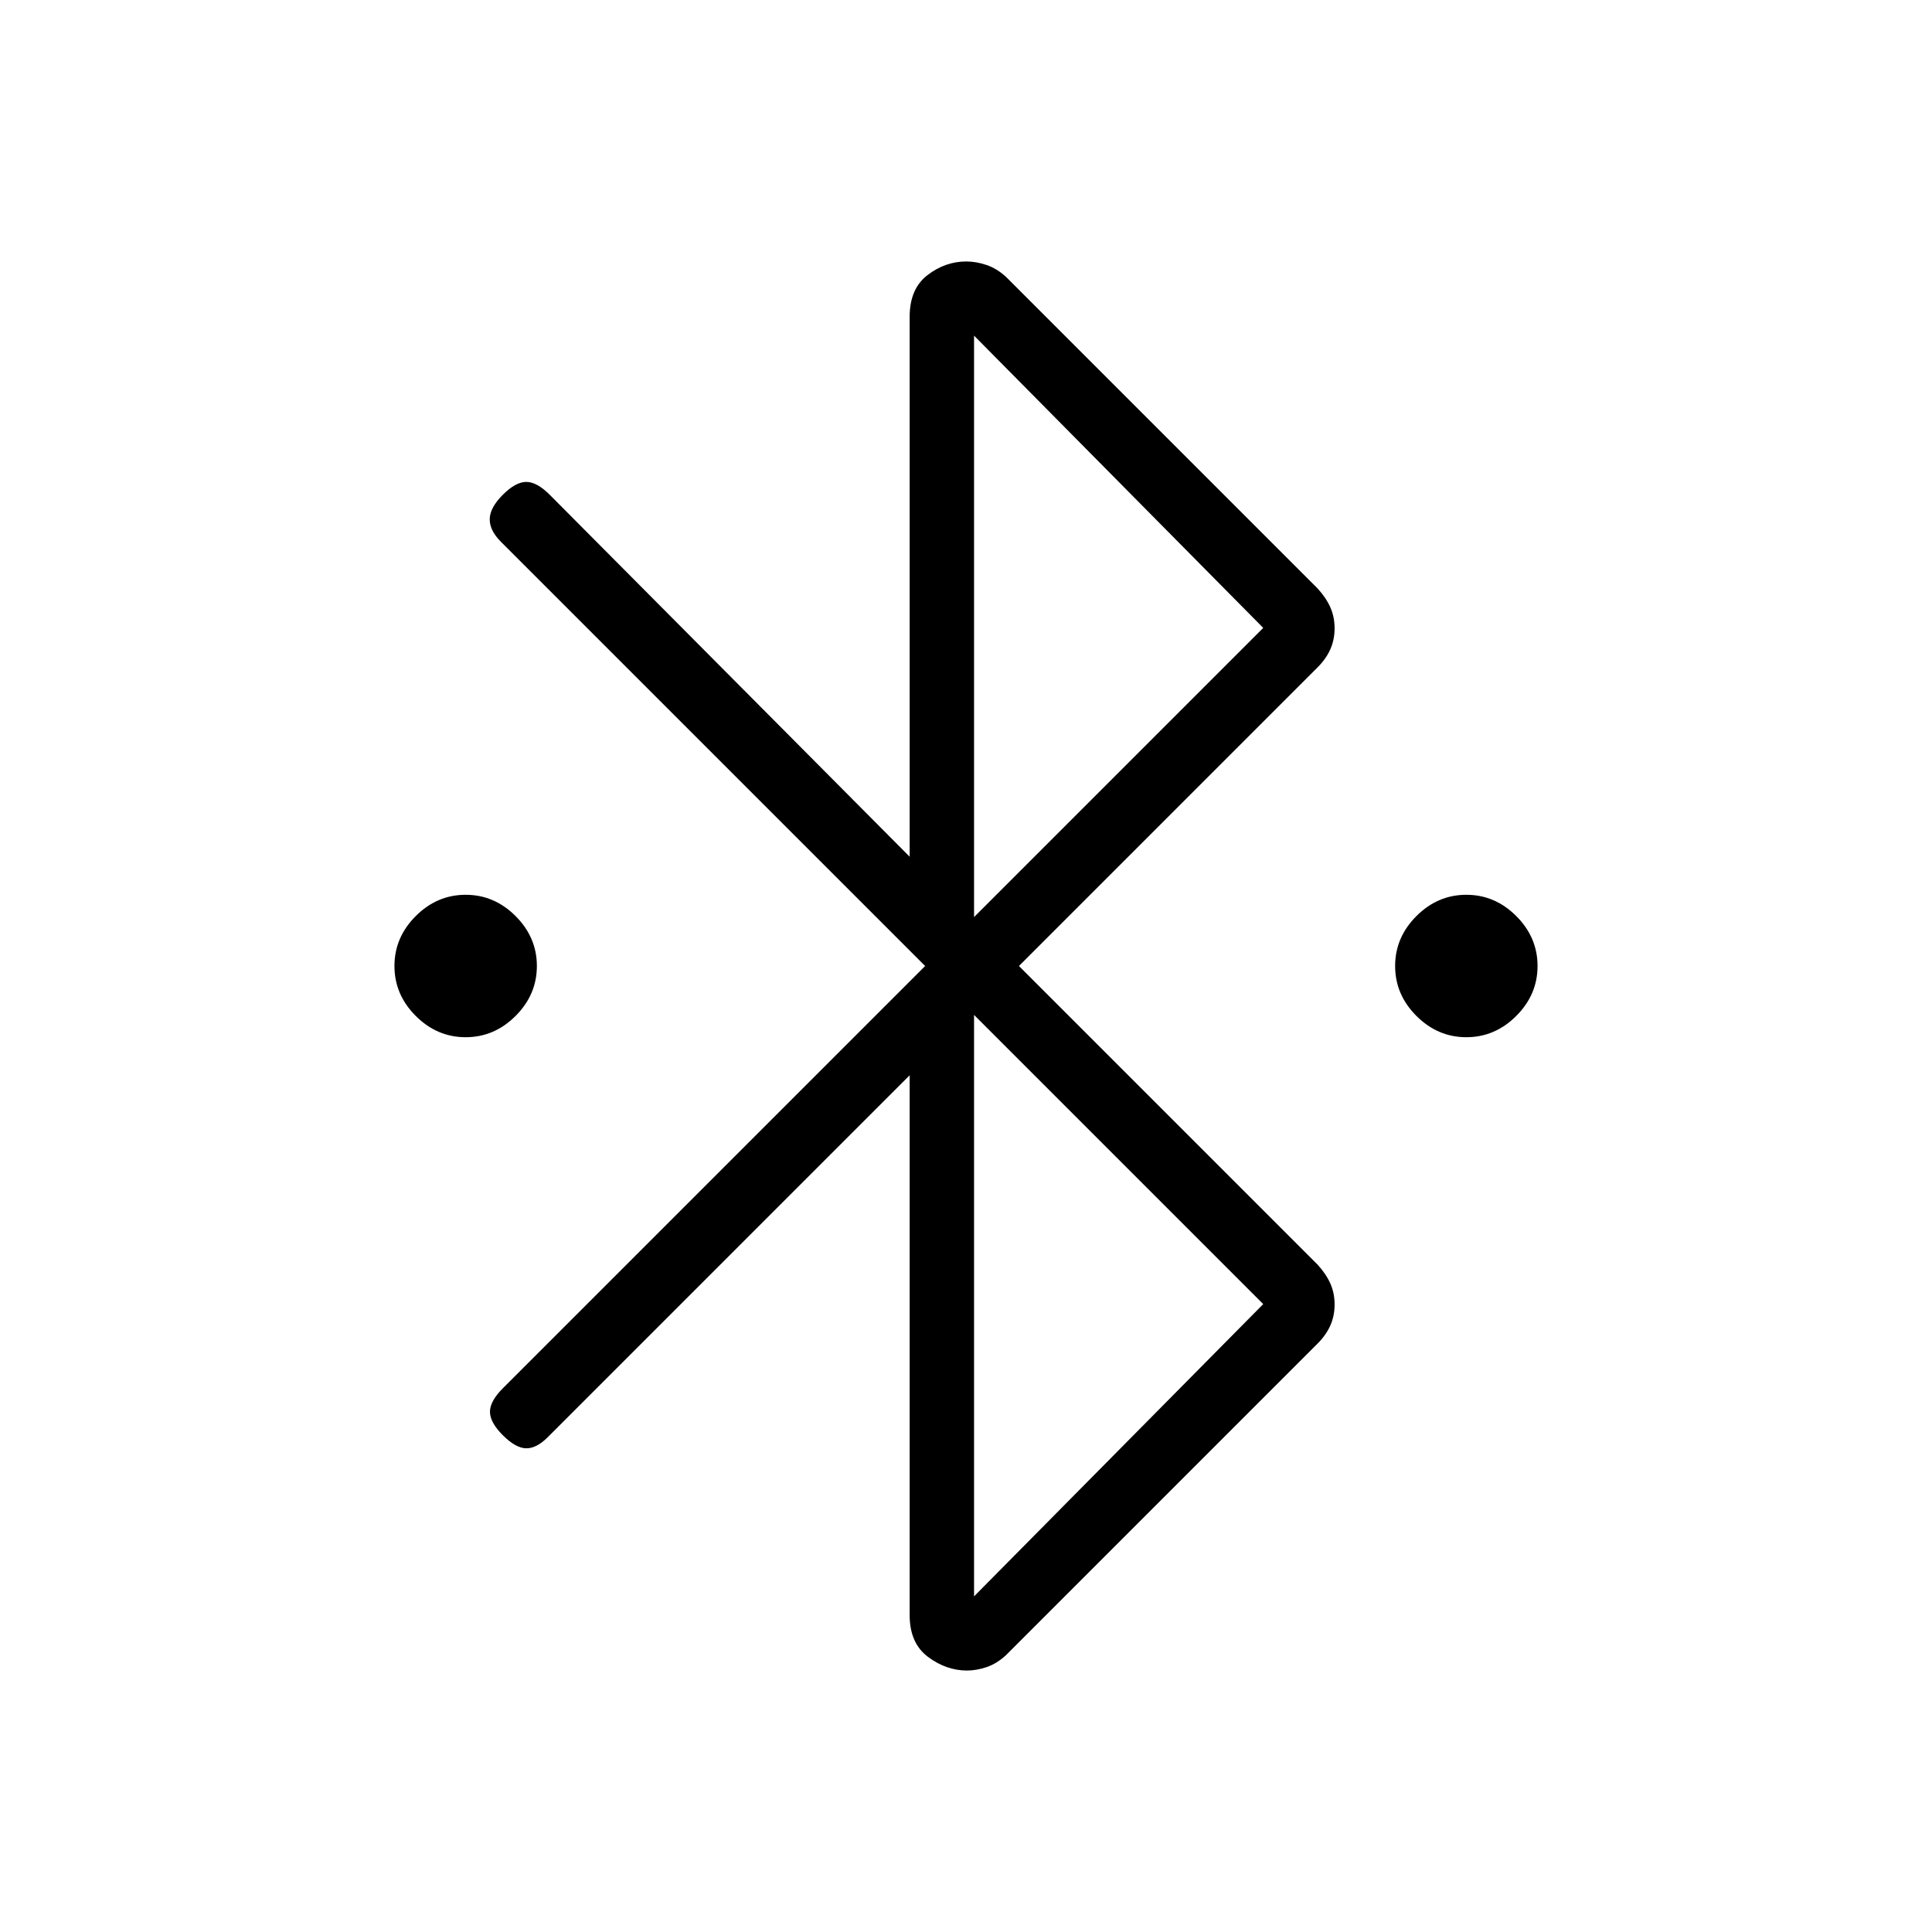 <svg xmlns="http://www.w3.org/2000/svg" height="20" viewBox="0 -960 960 960" width="20"><path d="M231.385-444.615q-14.231 0-24.808-10.577T196-480q0-14.231 10.577-24.808t24.808-10.577q14.23 0 24.807 10.577 10.577 10.577 10.577 24.808t-10.577 24.808q-10.577 10.577-24.807 10.577Zm497.23 0q-14.23 0-24.807-10.577-10.577-10.577-10.577-24.808t10.577-24.808q10.577-10.577 24.807-10.577 14.231 0 24.808 10.577T764-480q0 14.231-10.577 24.808t-24.808 10.577ZM452-157.461v-268.231L272.154-245.846q-5.615 5.615-10.769 5.5-5.154-.115-11.539-6.5t-6.385-11.654q0-5.269 6.385-11.654L459.692-480 248.899-690.793q-5.668-5.668-5.553-11.322.115-5.654 6.5-12.039t11.654-6.385q5.269 0 11.654 6.385L452-534.308v-268.231q0-13.923 8.827-20.73 8.827-6.808 19.314-6.808 4.859 0 10.005 1.731 5.146 1.73 9.777 5.961l154.769 154.77q4.231 4.63 6.347 9.392 2.115 4.761 2.115 10.423t-2.115 10.423q-2.116 4.762-6.347 8.992L506.308-480l148.384 148.385q4.231 4.63 6.347 9.392 2.115 4.761 2.115 10.423t-2.115 10.423q-2.116 4.762-6.347 8.992l-154.769 154.77q-4.549 4.231-9.6 5.961-5.05 1.731-9.834 1.731-10.335 0-19.412-6.808-9.077-6.807-9.077-20.73Zm32-346.847L627.692-648 484-793.23v288.922Zm0 337.538L627.692-312 484-455.692v288.922Z"/></svg>